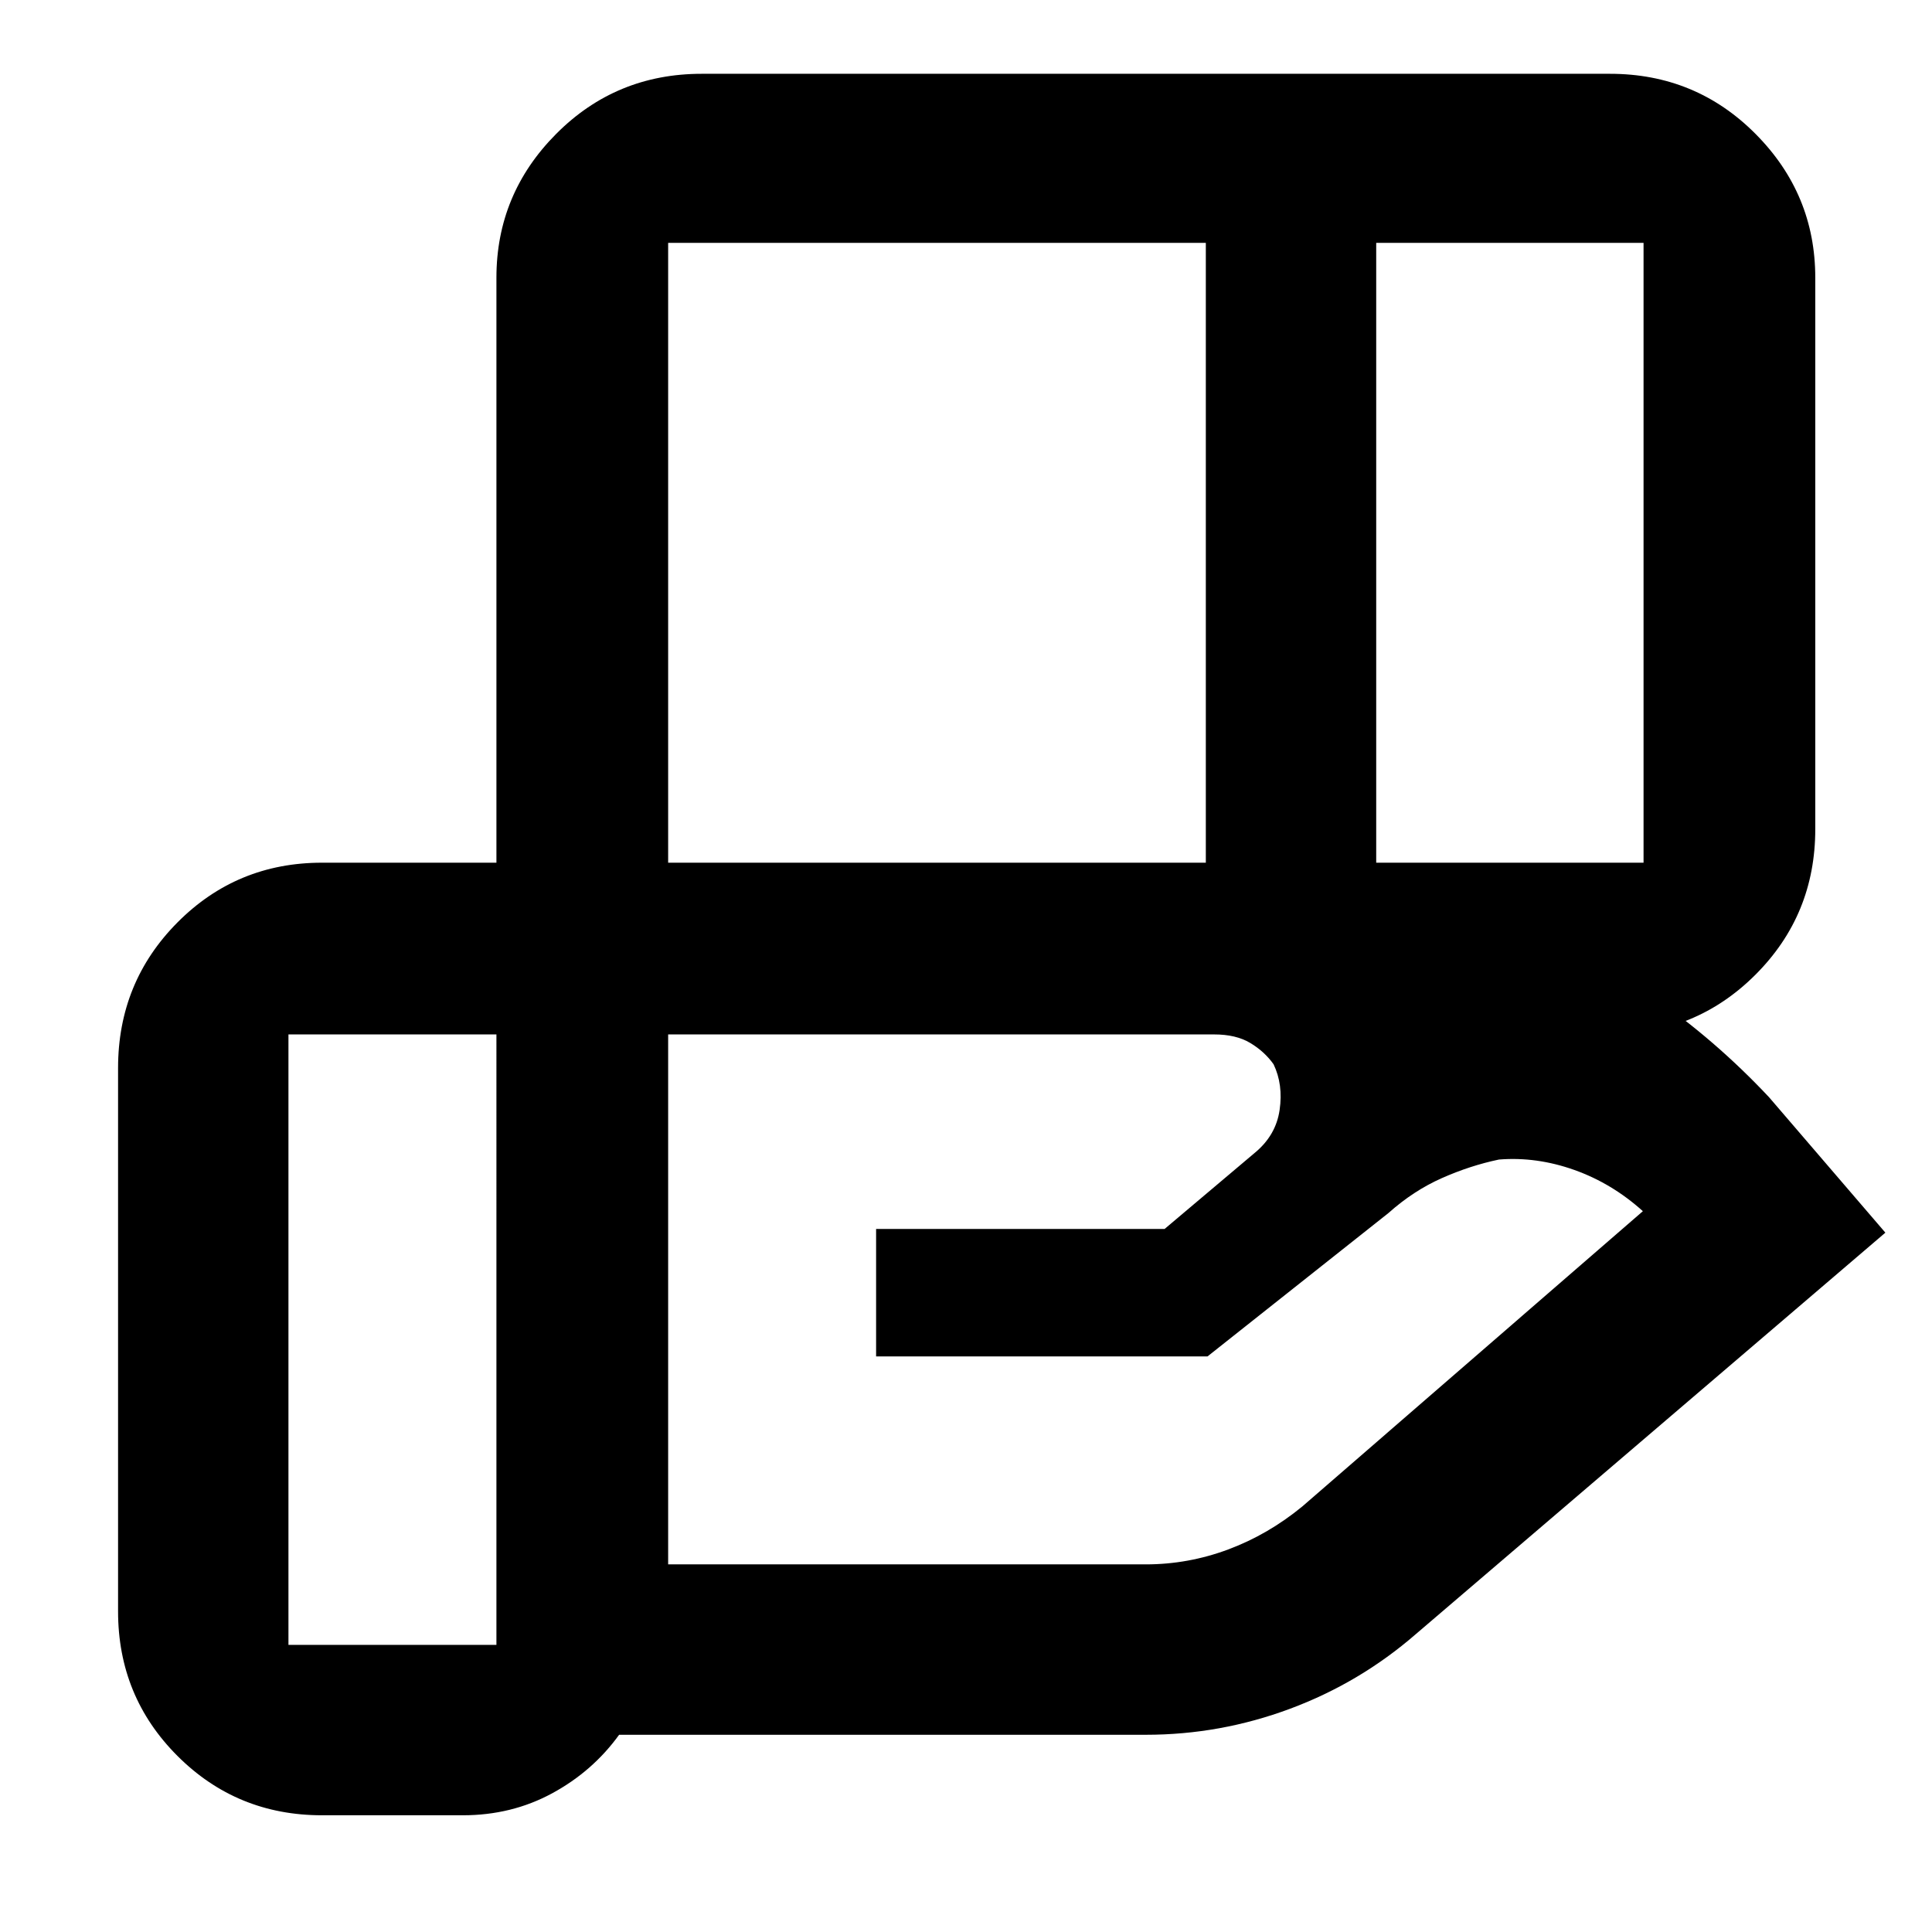 <svg xmlns="http://www.w3.org/2000/svg" height="40" viewBox="0 -960 960 960" width="40"><path d="M599.17-839.33H332v308h267.17v-308Zm217.5 0H683.83v308h132.84v-308ZM603.33-446H332v263.33h237.33q21.08 0 40.95-7.41 19.88-7.42 36.89-21.42l169.16-146.67Q801-372 782.25-378.67q-18.75-6.66-37.42-5.16-14.34 3-28.42 9.25-14.08 6.25-26.46 17.3L600-286H435.33v-63.33h143.34l44.83-37.84q10.5-8.66 12.33-21.29 1.84-12.62-3-22.71-4.5-6.33-11.58-10.58T603.33-446Zm-356.66 0H143.33v303.33h103.34V-446Zm0 0v-376q0-41.63 29.7-71.48t72.3-29.85H800q42.6 0 72.3 29.85Q902-863.63 902-822v274q0 42.6-29.7 72.3Q842.6-446 800-446H246.67ZM230-58h-70q-42.33 0-71.83-29.5-29.5-29.51-29.5-71.83v-270q0-42.6 29.5-72.3 29.5-29.7 71.83-29.7h442.33q79.13 0 151.15 29.75Q825.5-471.83 879-414.83l57.83 67.33L703.5-148q-27.83 24.17-62.5 37.08Q606.33-98 569.33-98H307.64q-13.14 18.17-33.27 29.08Q254.24-58 230-58Z"/></svg>
